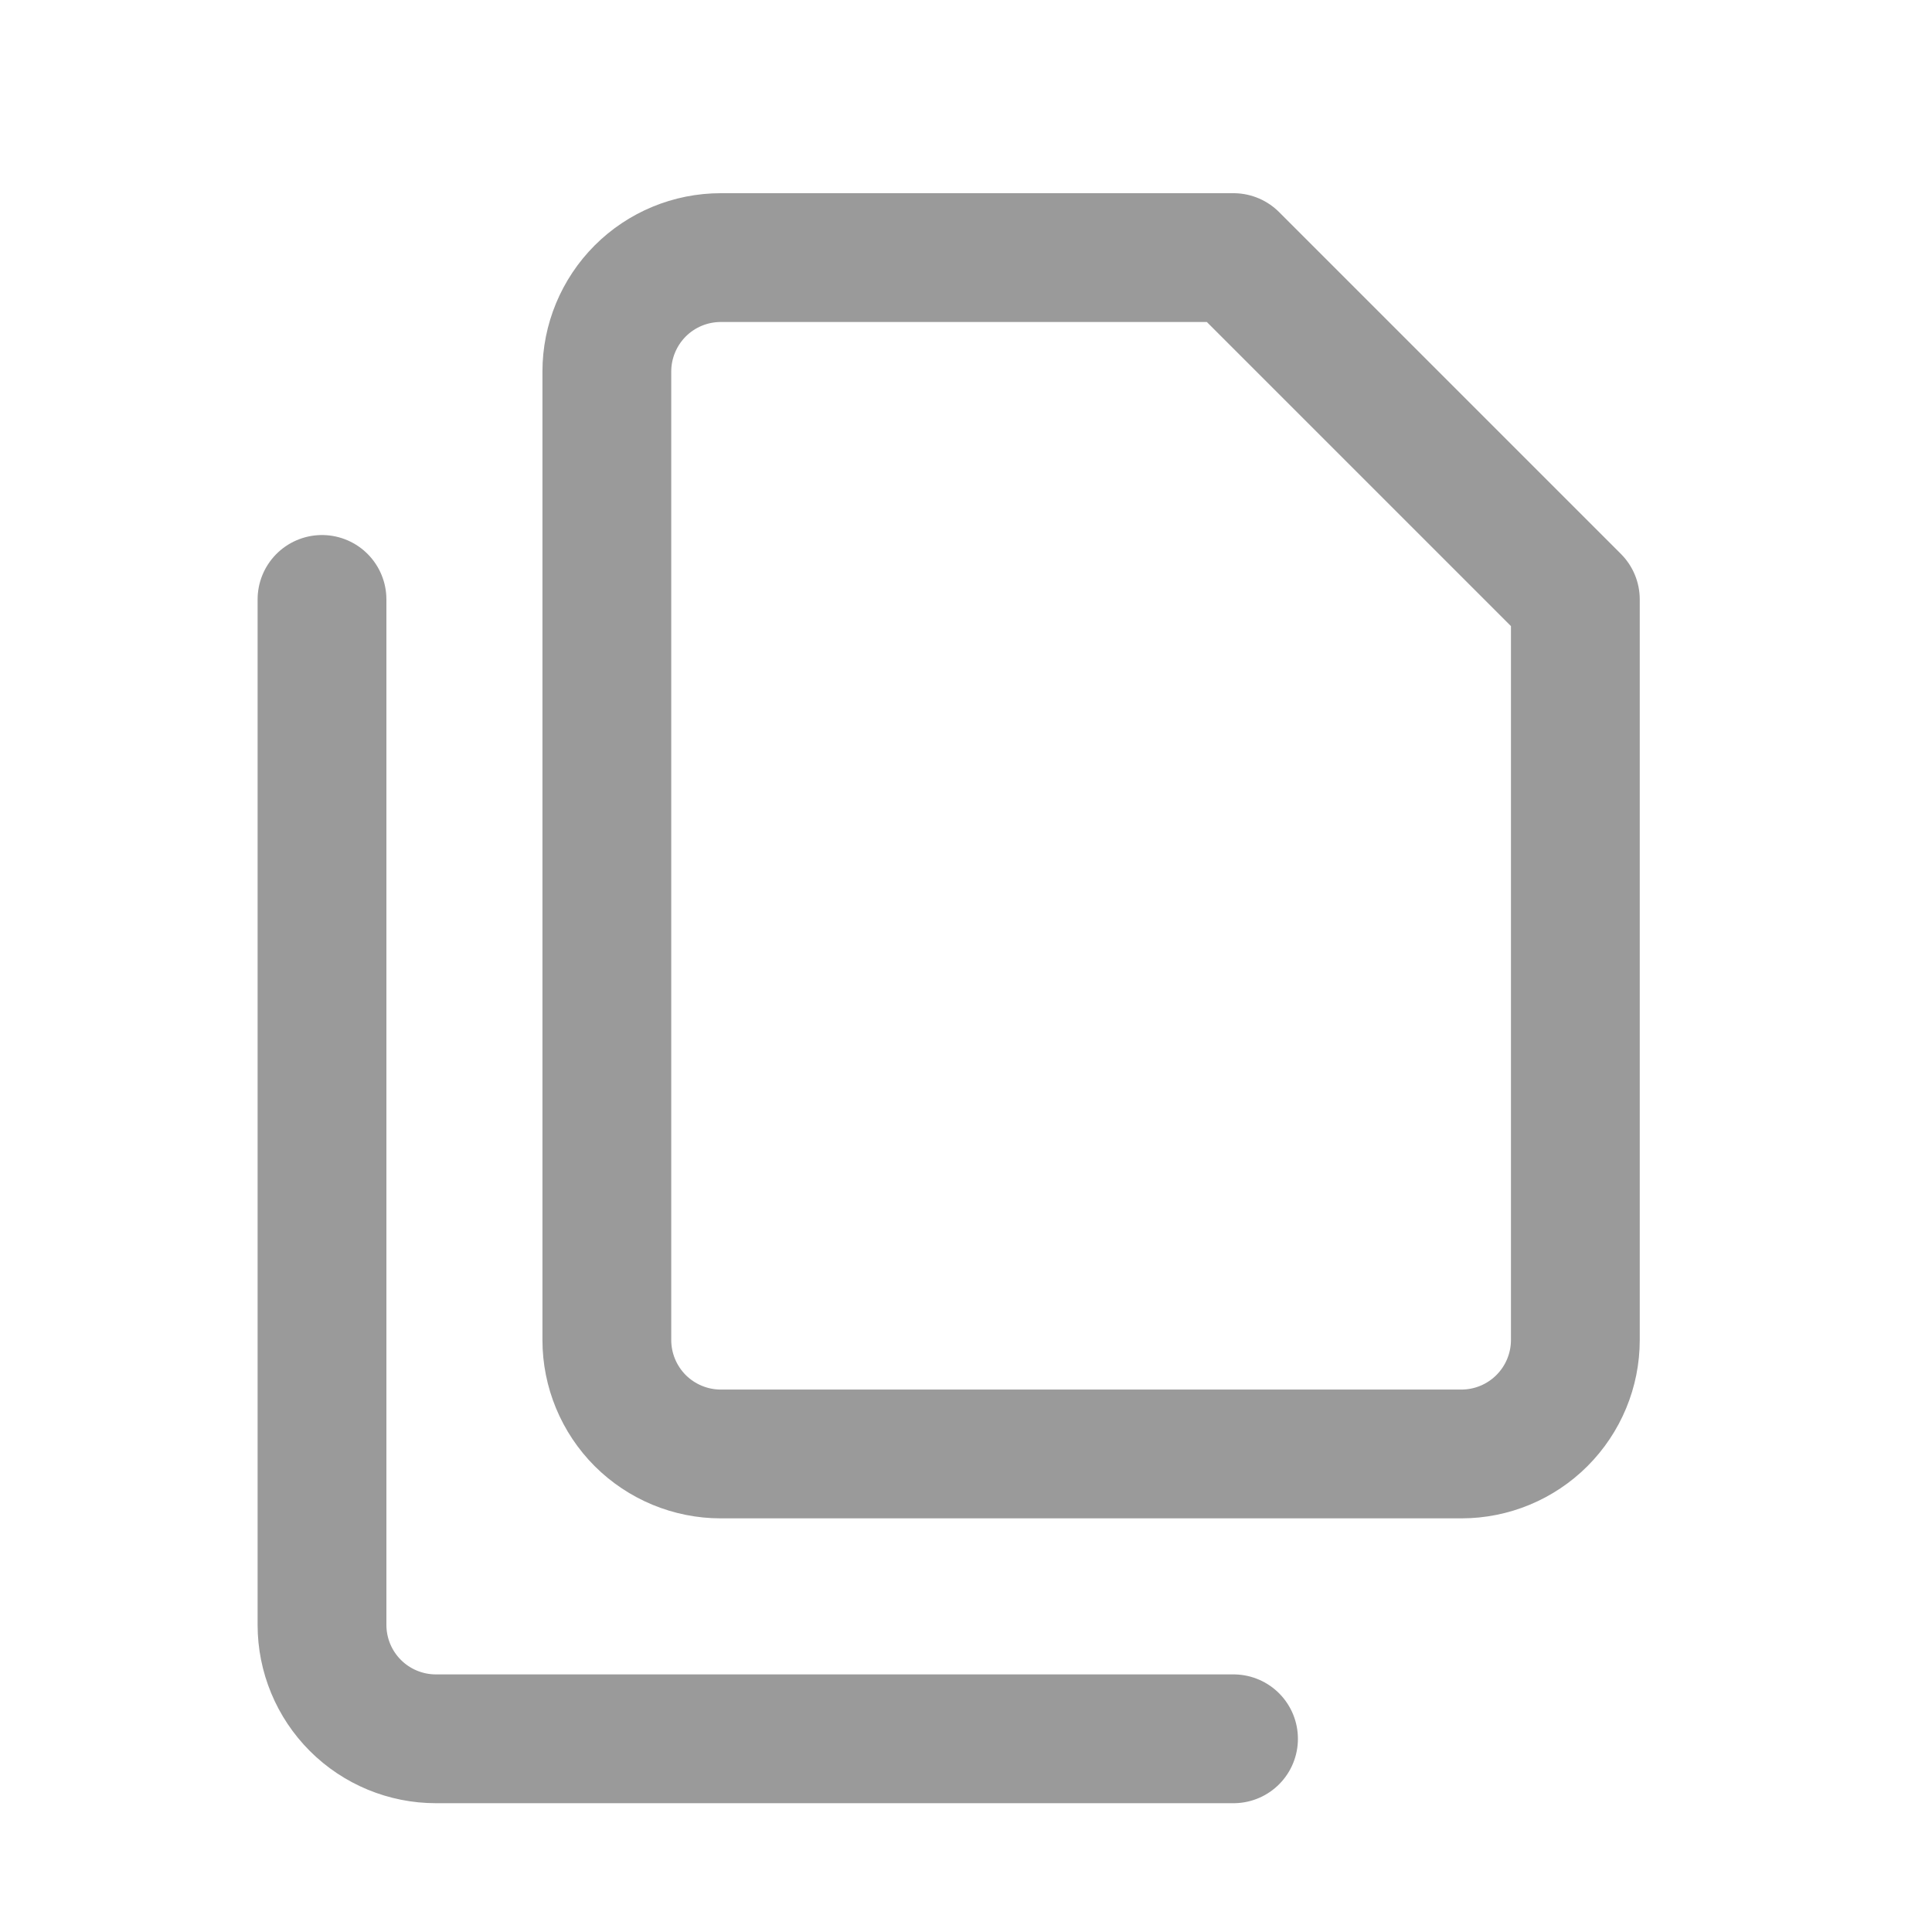 <svg width="30" height="30" viewBox="0 0 30 30" fill="none" xmlns="http://www.w3.org/2000/svg">
<path d="M24.462 20.808C24.462 21.277 24.275 21.727 23.943 22.059C23.612 22.39 23.162 22.577 22.692 22.577H11.192C10.723 22.577 10.273 22.39 9.941 22.059C9.61 21.727 9.423 21.277 9.423 20.808V5.769C9.423 5.3 9.61 4.85 9.941 4.518C10.273 4.186 10.723 4 11.192 4H19.154L24.462 9.308V20.808Z" stroke="#9A9A9A" stroke-width="2" stroke-linecap="round" stroke-linejoin="round"/>
<path d="M19.154 27H6.769C6.3 27 5.85 26.814 5.518 26.482C5.186 26.15 5 25.7 5 25.231V9.308" stroke="#9A9A9A" stroke-width="2" stroke-linecap="round" stroke-linejoin="round"/>
</svg>
